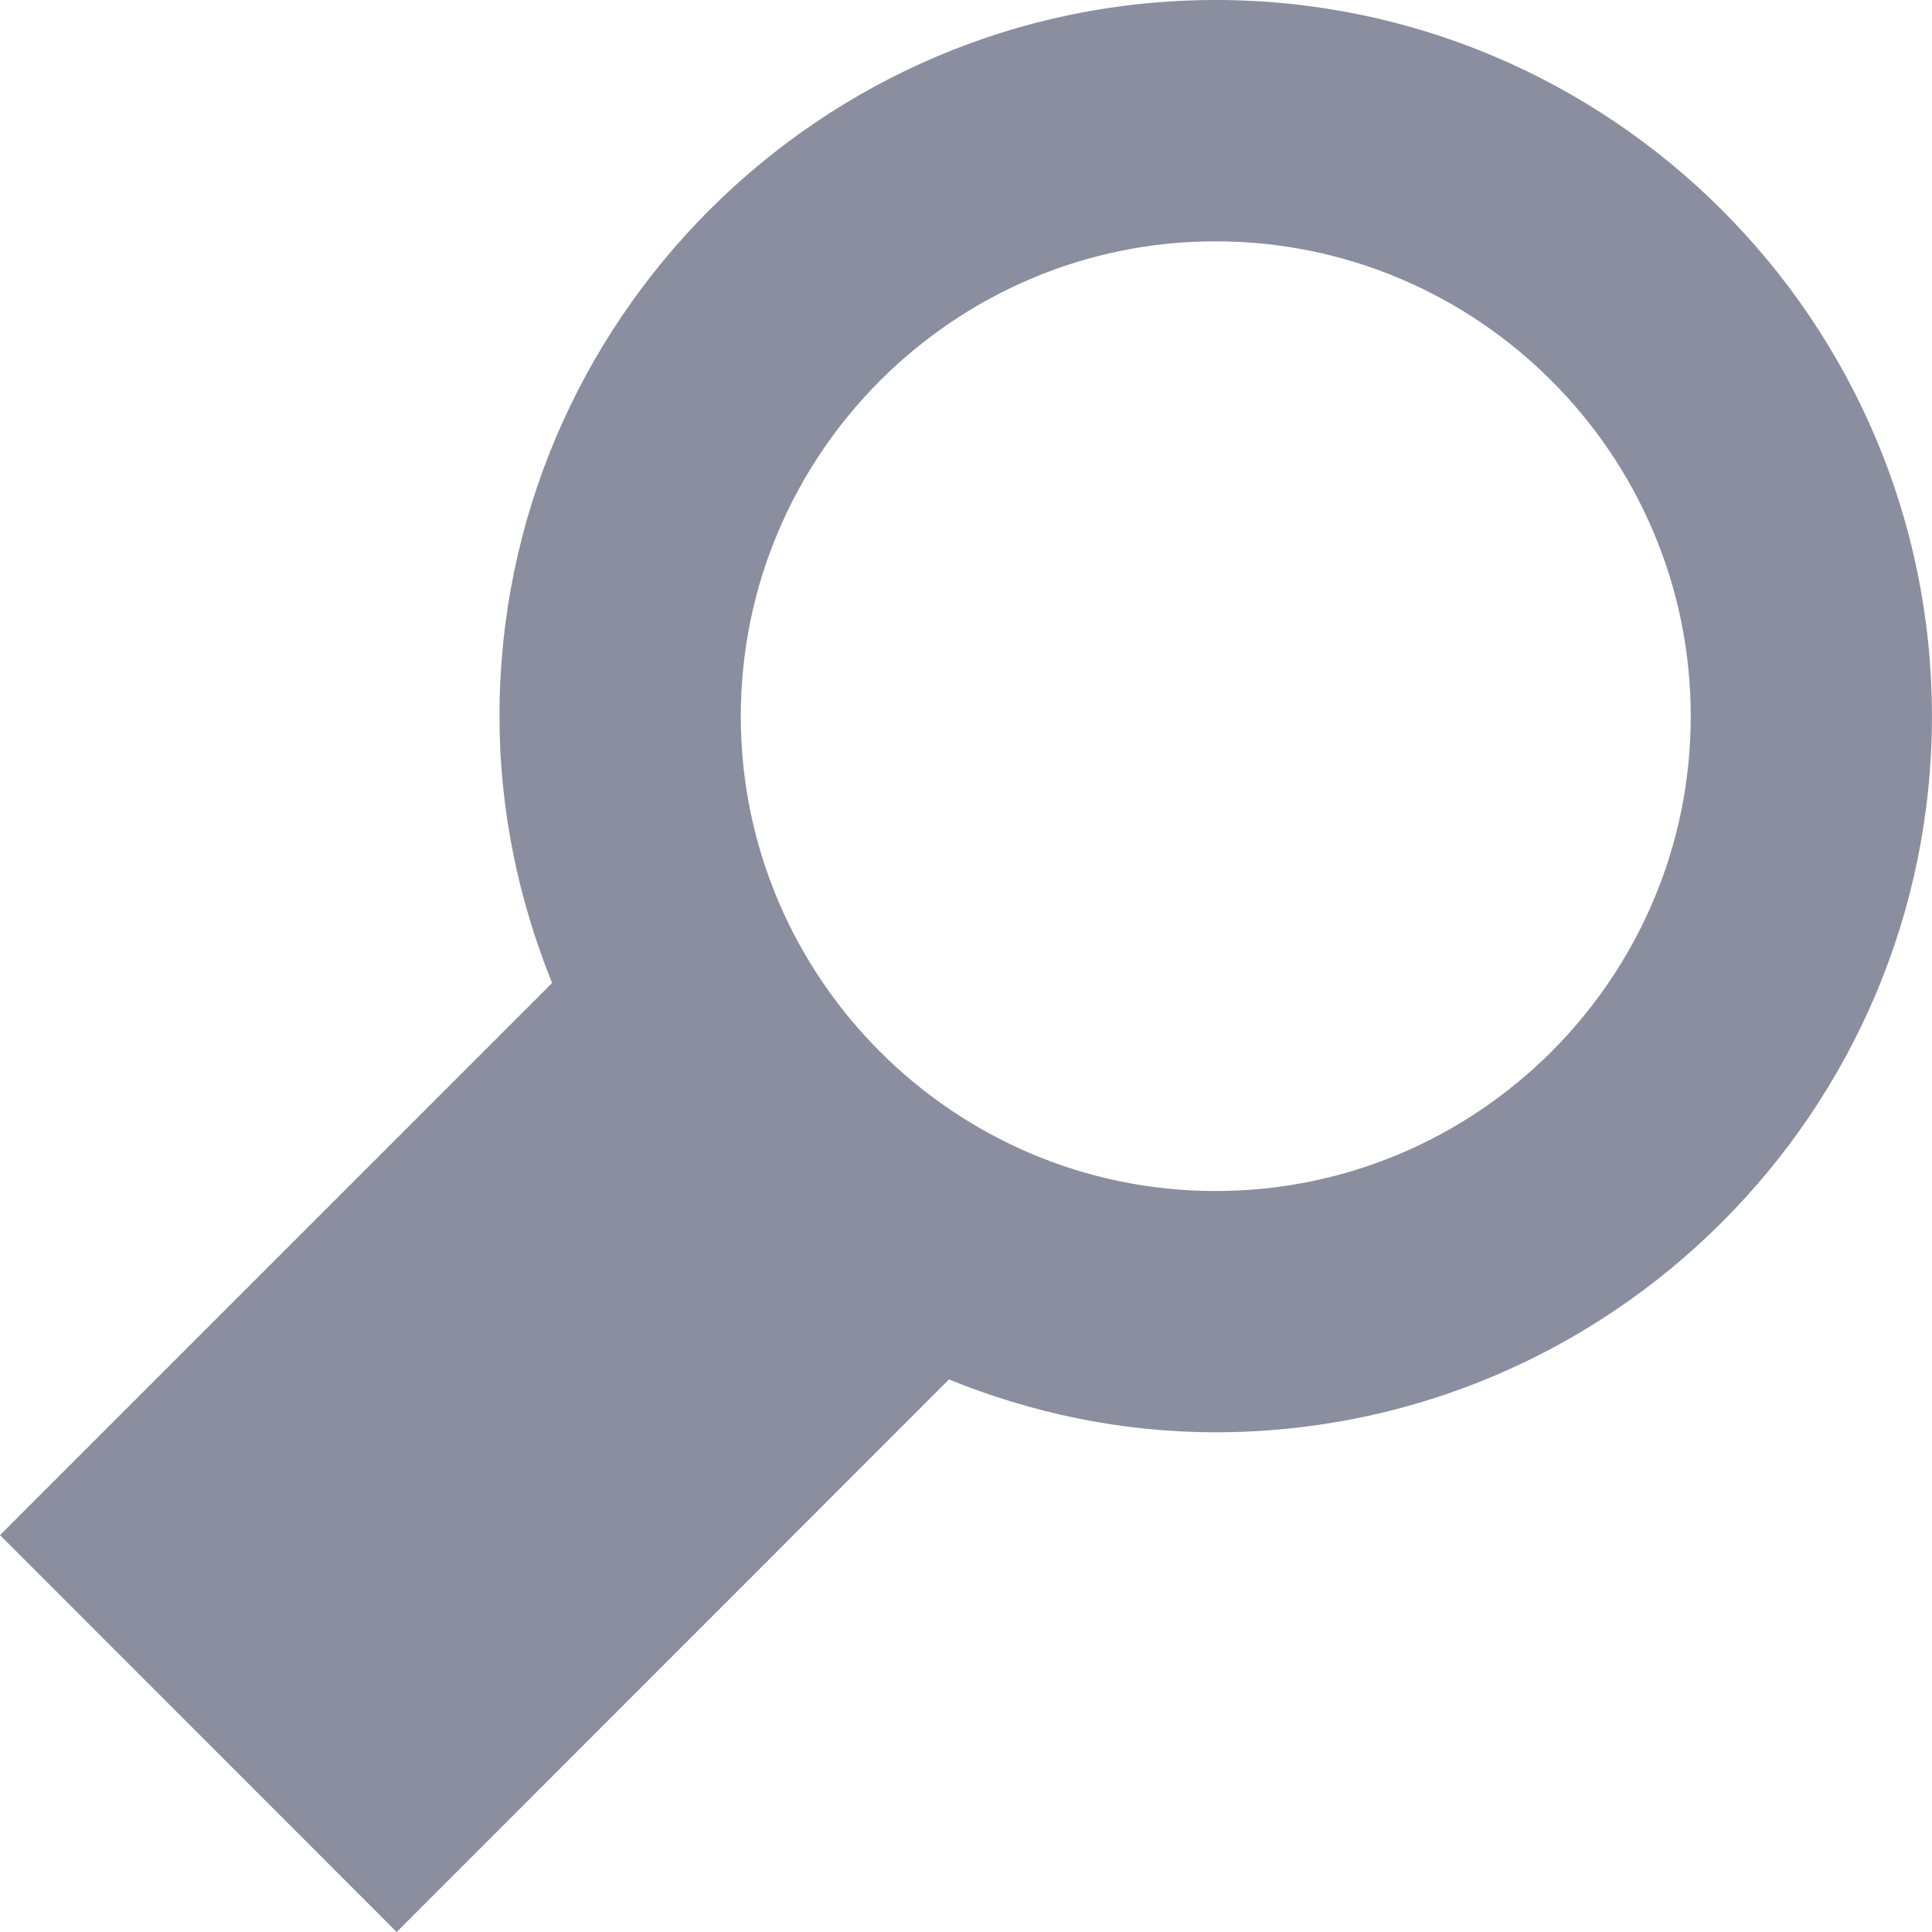 <?xml version="1.0" encoding="iso-8859-1"?>
<!-- Generator: Adobe Illustrator 15.1.0, SVG Export Plug-In . SVG Version: 6.00 Build 0)  -->
<!DOCTYPE svg PUBLIC "-//W3C//DTD SVG 1.1//EN" "http://www.w3.org/Graphics/SVG/1.1/DTD/svg11.dtd">
<svg version="1.1" xmlns="http://www.w3.org/2000/svg" xmlns:xlink="http://www.w3.org/1999/xlink" x="0px" y="0px" width="32px"
	 height="32px" viewBox="0 0 32 32" style="enable-background:new 0 0 32 32;" xml:space="preserve">
<g id="Layer_1">
</g>
<g id="magnifying_x5F_glass">
	<g>
		<path style="fill:#8a8e9f;" d="M11.336,19.738c-1.855,1.852-4.414,4.418-5.688,5.688c0.43,0.43,0.488,0.484,0.922,0.922
			c1.27-1.273,3.832-3.836,5.684-5.688C11.934,20.371,11.629,20.066,11.336,19.738z"/>
		<path style="fill:#8a8e9f;" d="M20.133,0C13.594,0,8.273,5.32,8.273,11.863c0,1.566,0.32,3.051,0.871,4.418L0,25.426L6.57,32
			l9.148-9.152c1.367,0.555,2.852,0.875,4.414,0.875c6.543,0,11.867-5.32,11.867-11.859C32,5.32,26.676,0,20.133,0z M20.133,19.727
			c-4.332,0-7.863-3.531-7.863-7.863c0-4.336,3.531-7.867,7.863-7.867c4.34,0,7.871,3.531,7.871,7.867
			C28.004,16.195,24.473,19.727,20.133,19.727z"/>
	</g>
</g>
</svg>
